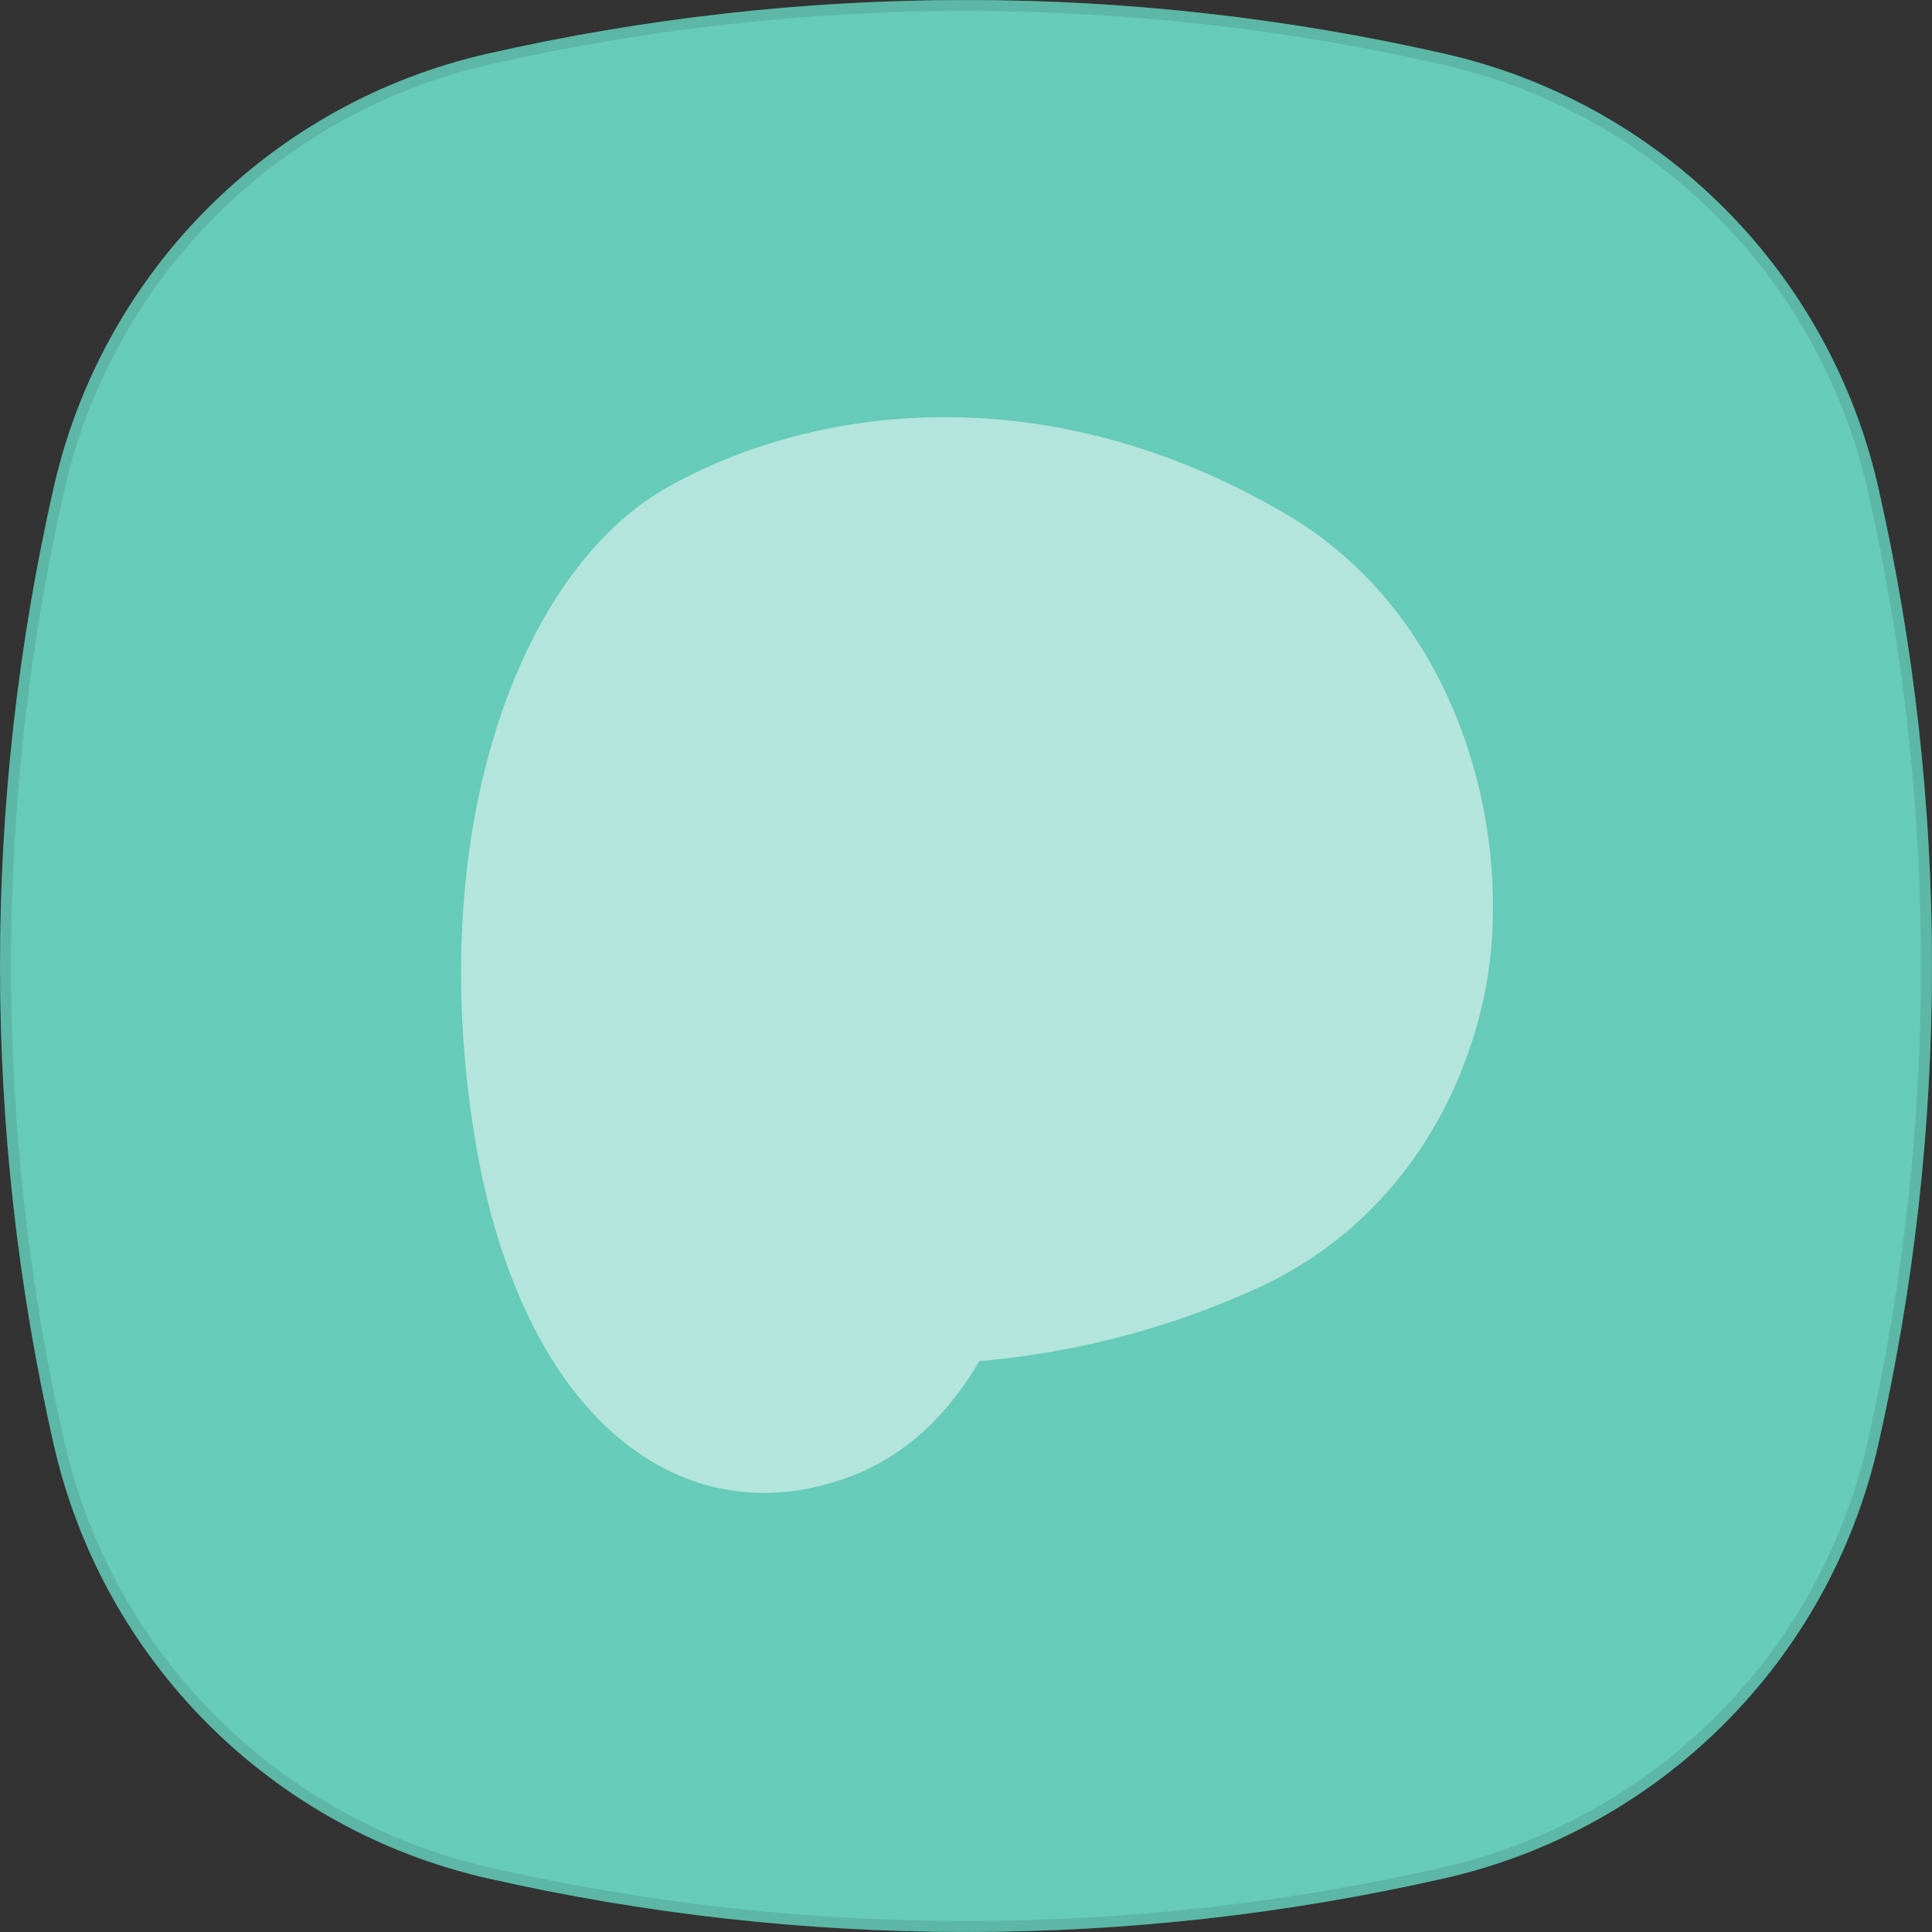 <svg xmlns="http://www.w3.org/2000/svg" width="20" height="20" viewBox="0 0 20 20" fill="none"><rect x="0" y="0" width="20" height="20" fill="#333333" stroke="none"/><path d="M0.556 5.047C1.064 2.81 2.81 1.064 5.047 0.556C8.307 -0.185 11.693 -0.185 14.953 0.556C17.19 1.064 18.936 2.81 19.444 5.047C20.185 8.307 20.185 11.693 19.444 14.953C18.936 17.19 17.19 18.936 14.953 19.444C11.693 20.185 8.307 20.185 5.047 19.444C2.81 18.936 1.064 17.19 0.556 14.953C-0.185 11.693 -0.185 8.307 0.556 5.047Z" fill="#00A889"></path><path d="M0.556 5.047C1.064 2.81 2.81 1.064 5.047 0.556C8.307 -0.185 11.693 -0.185 14.953 0.556C17.19 1.064 18.936 2.81 19.444 5.047C20.185 8.307 20.185 11.693 19.444 14.953C18.936 17.19 17.19 18.936 14.953 19.444C11.693 20.185 8.307 20.185 5.047 19.444C2.81 18.936 1.064 17.19 0.556 14.953C-0.185 11.693 -0.185 8.307 0.556 5.047Z" fill="white" fill-opacity="0.4"></path><path d="M5.06 0.611C8.312 -0.128 11.688 -0.128 14.94 0.611C17.155 1.115 18.885 2.845 19.389 5.06C20.128 8.312 20.128 11.688 19.389 14.94C18.885 17.155 17.155 18.885 14.94 19.389C11.688 20.128 8.312 20.128 5.06 19.389C2.845 18.885 1.115 17.155 0.611 14.94C-0.128 11.688 -0.128 8.312 0.611 5.06C1.115 2.845 2.845 1.115 5.06 0.611Z" stroke="black" stroke-opacity="0.1" stroke-width="0.114"></path><path fill-rule="evenodd" clip-rule="evenodd" d="M13.306 5.318C10.815 3.859 8.394 4.2 6.895 5.053C5.396 5.906 4.391 8.539 4.912 11.76C5.388 14.698 7.065 15.929 8.789 15.29C9.417 15.057 9.846 14.59 10.138 14.09C11.012 14.014 12.002 13.799 13.024 13.331C14.742 12.545 15.469 10.781 15.454 9.409C15.469 8.036 14.887 6.243 13.306 5.318Z" fill="white" fill-opacity="0.5"></path></svg>
